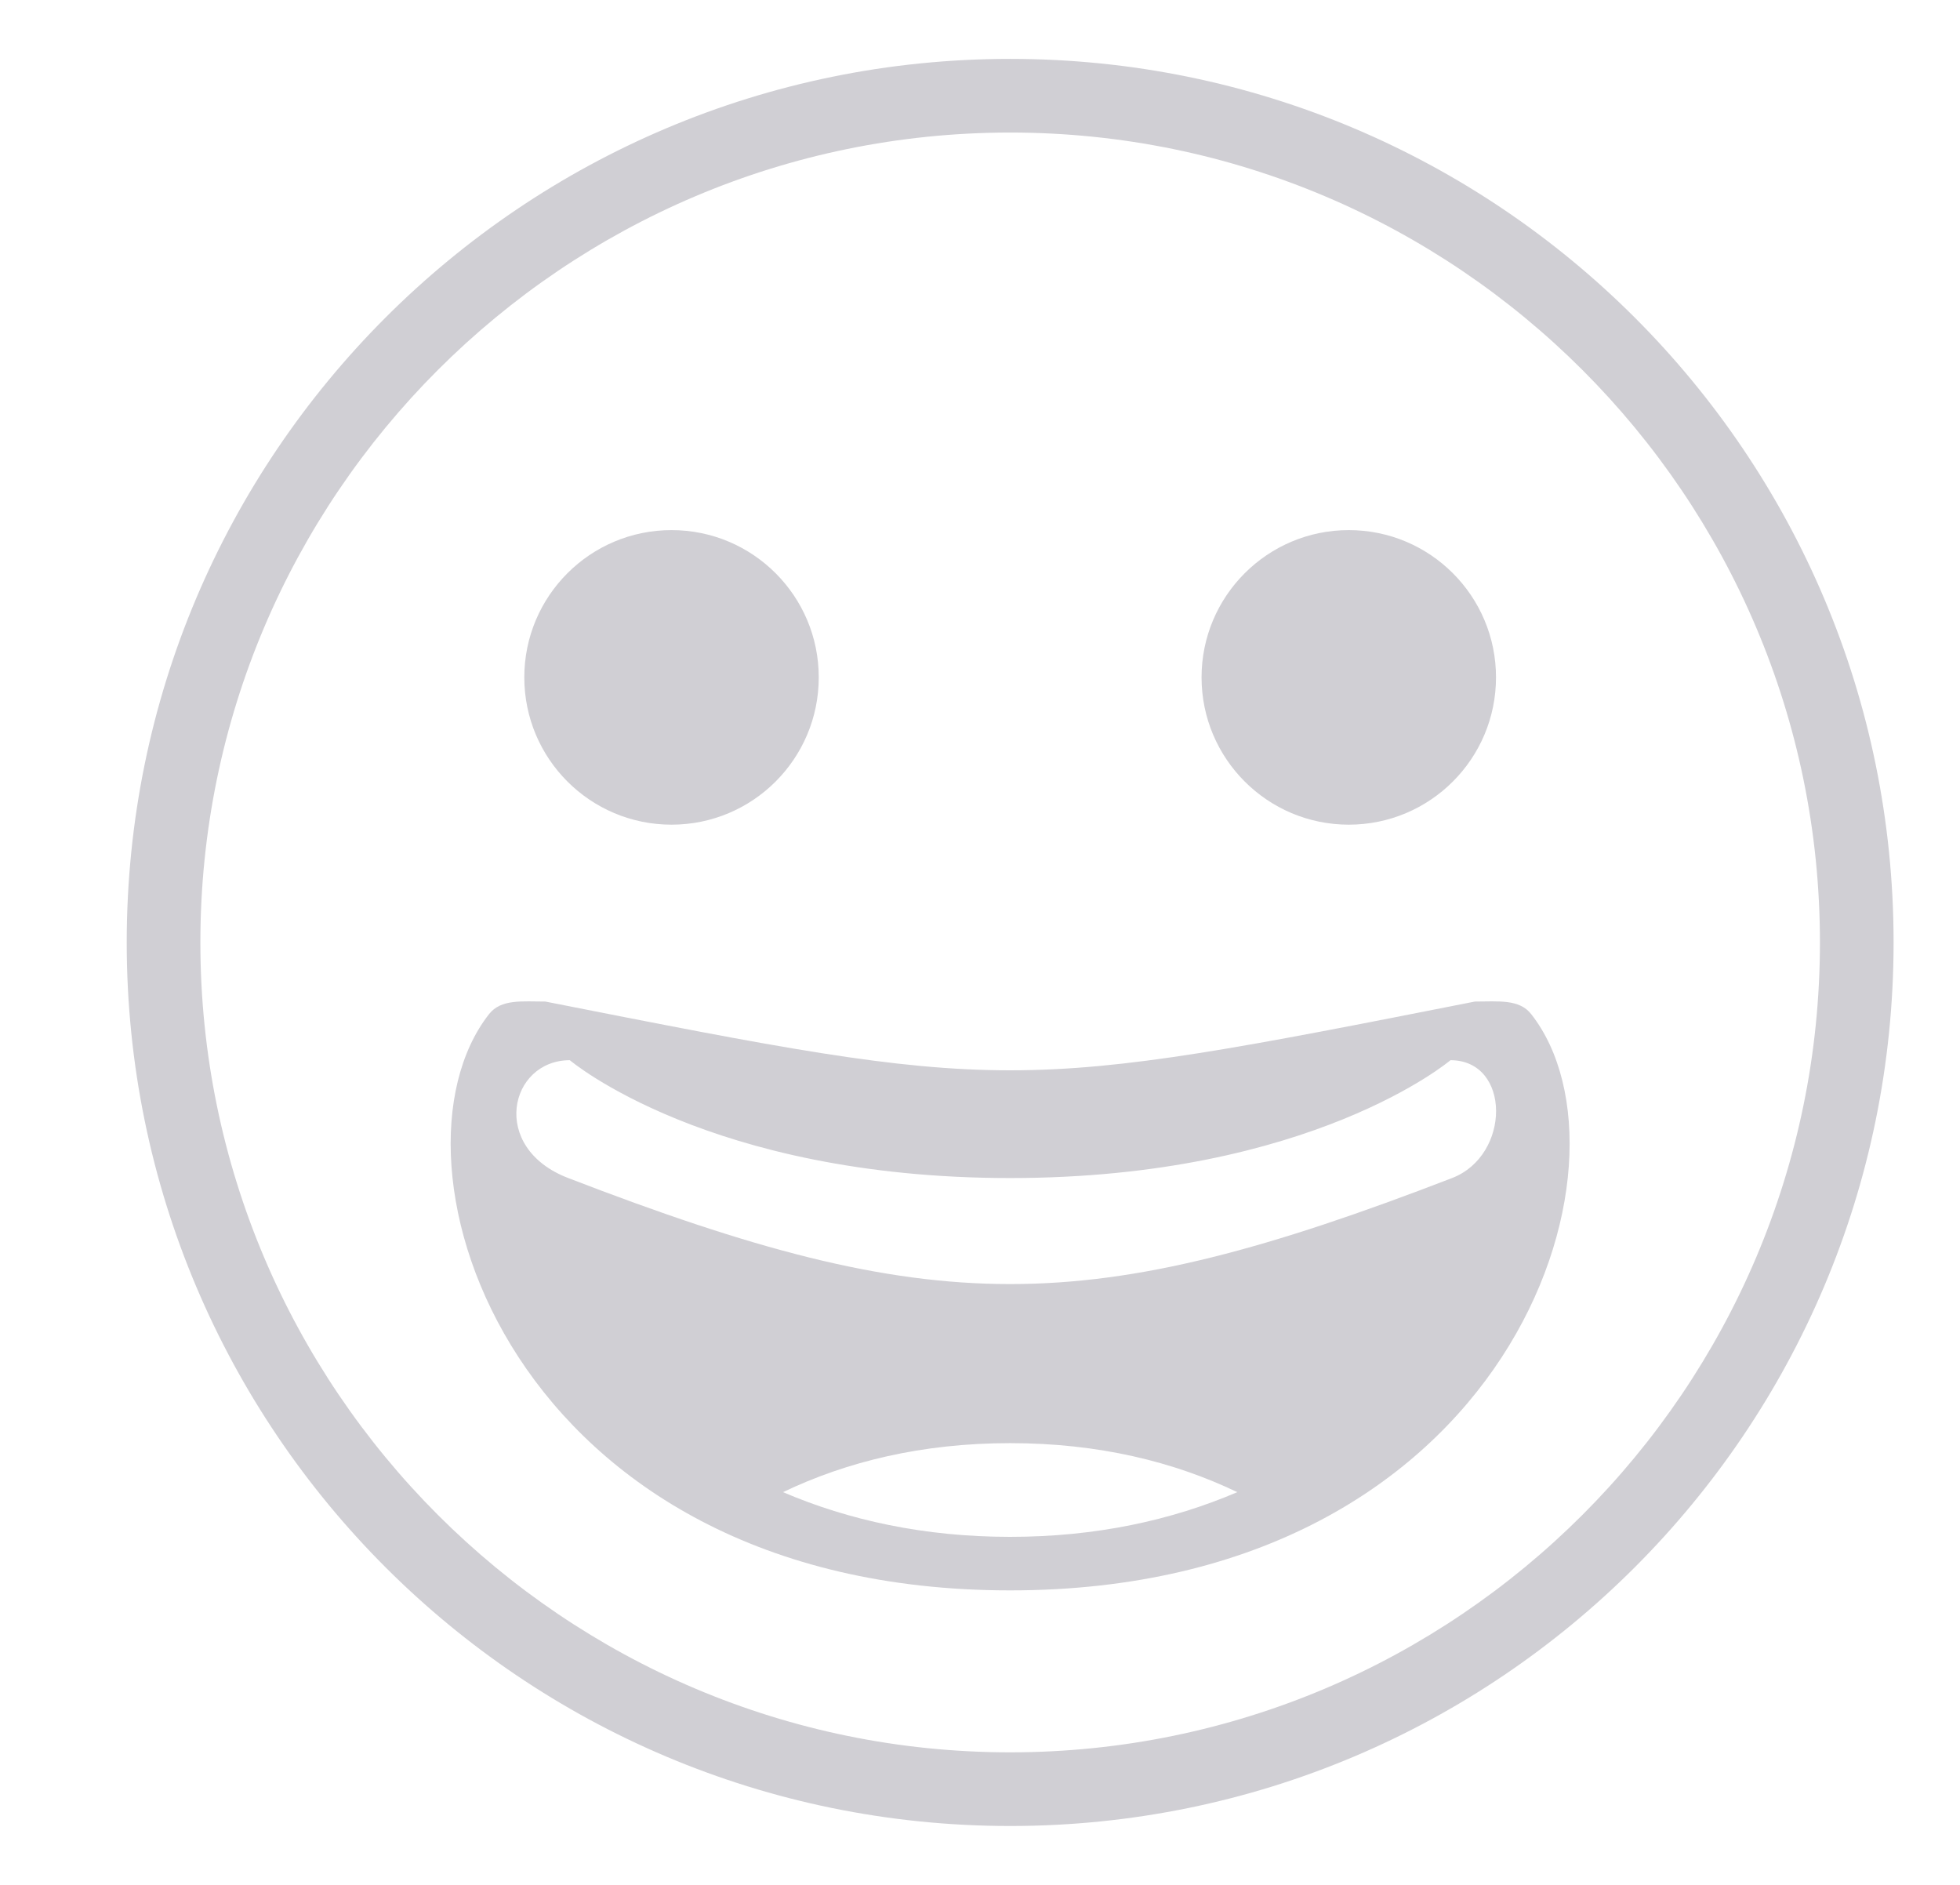 <svg width="26" height="25" viewBox="0 0 26 25" fill="none" xmlns="http://www.w3.org/2000/svg">
<g clip-path="url(#clip0_923_1521)">
<path d="M13.4 0.781C6.927 0.781 1.681 6.027 1.681 12.5C1.681 18.973 6.927 24.219 13.4 24.219C19.873 24.219 25.119 18.973 25.119 12.5C25.119 6.027 19.873 0.781 13.4 0.781ZM13.4 23.242C7.477 23.242 2.658 18.423 2.658 12.5C2.658 6.577 7.477 1.758 13.4 1.758C19.323 1.758 24.142 6.577 24.142 12.5C24.142 18.423 19.323 23.242 13.4 23.242Z" fill="#D0CFD4"/>
<path d="M19.565 13.284C13.4 14.5 13.4 14.5 7.234 13.284C6.927 13.284 6.646 13.248 6.487 13.451C4.96 15.399 6.757 21.094 13.4 21.094C20.043 21.094 21.84 15.399 20.312 13.451C20.154 13.248 19.872 13.284 19.565 13.284ZM13.4 20.384C12.262 20.384 11.258 20.164 10.387 19.791C11.228 19.388 12.227 19.141 13.4 19.141C14.573 19.141 15.573 19.388 16.413 19.791C15.542 20.164 14.538 20.384 13.4 20.384ZM19.262 15.625C14.4 17.5 12.4 17.5 7.538 15.625C6.487 15.222 6.757 14.062 7.559 14.062C7.559 14.062 9.4 15.625 13.4 15.625C17.4 15.625 19.241 14.062 19.241 14.062C20.043 14.062 20.045 15.323 19.262 15.625Z" fill="#D0CFD4"/>
<path d="M8.908 10.938C9.987 10.938 10.861 10.063 10.861 8.984C10.861 7.906 9.987 7.031 8.908 7.031C7.829 7.031 6.955 7.906 6.955 8.984C6.955 10.063 7.829 10.938 8.908 10.938Z" fill="#D0CFD4"/>
<path d="M17.892 10.938C18.971 10.938 19.845 10.063 19.845 8.984C19.845 7.906 18.971 7.031 17.892 7.031C16.814 7.031 15.939 7.906 15.939 8.984C15.939 10.063 16.814 10.938 17.892 10.938Z" fill="#D0CFD4"/>
</g>
<defs>
<clipPath id="clip0_923_1521">
<rect width="25" height="25" fill="white" transform="translate(0.9)"/>
</clipPath>
</defs>
</svg>
